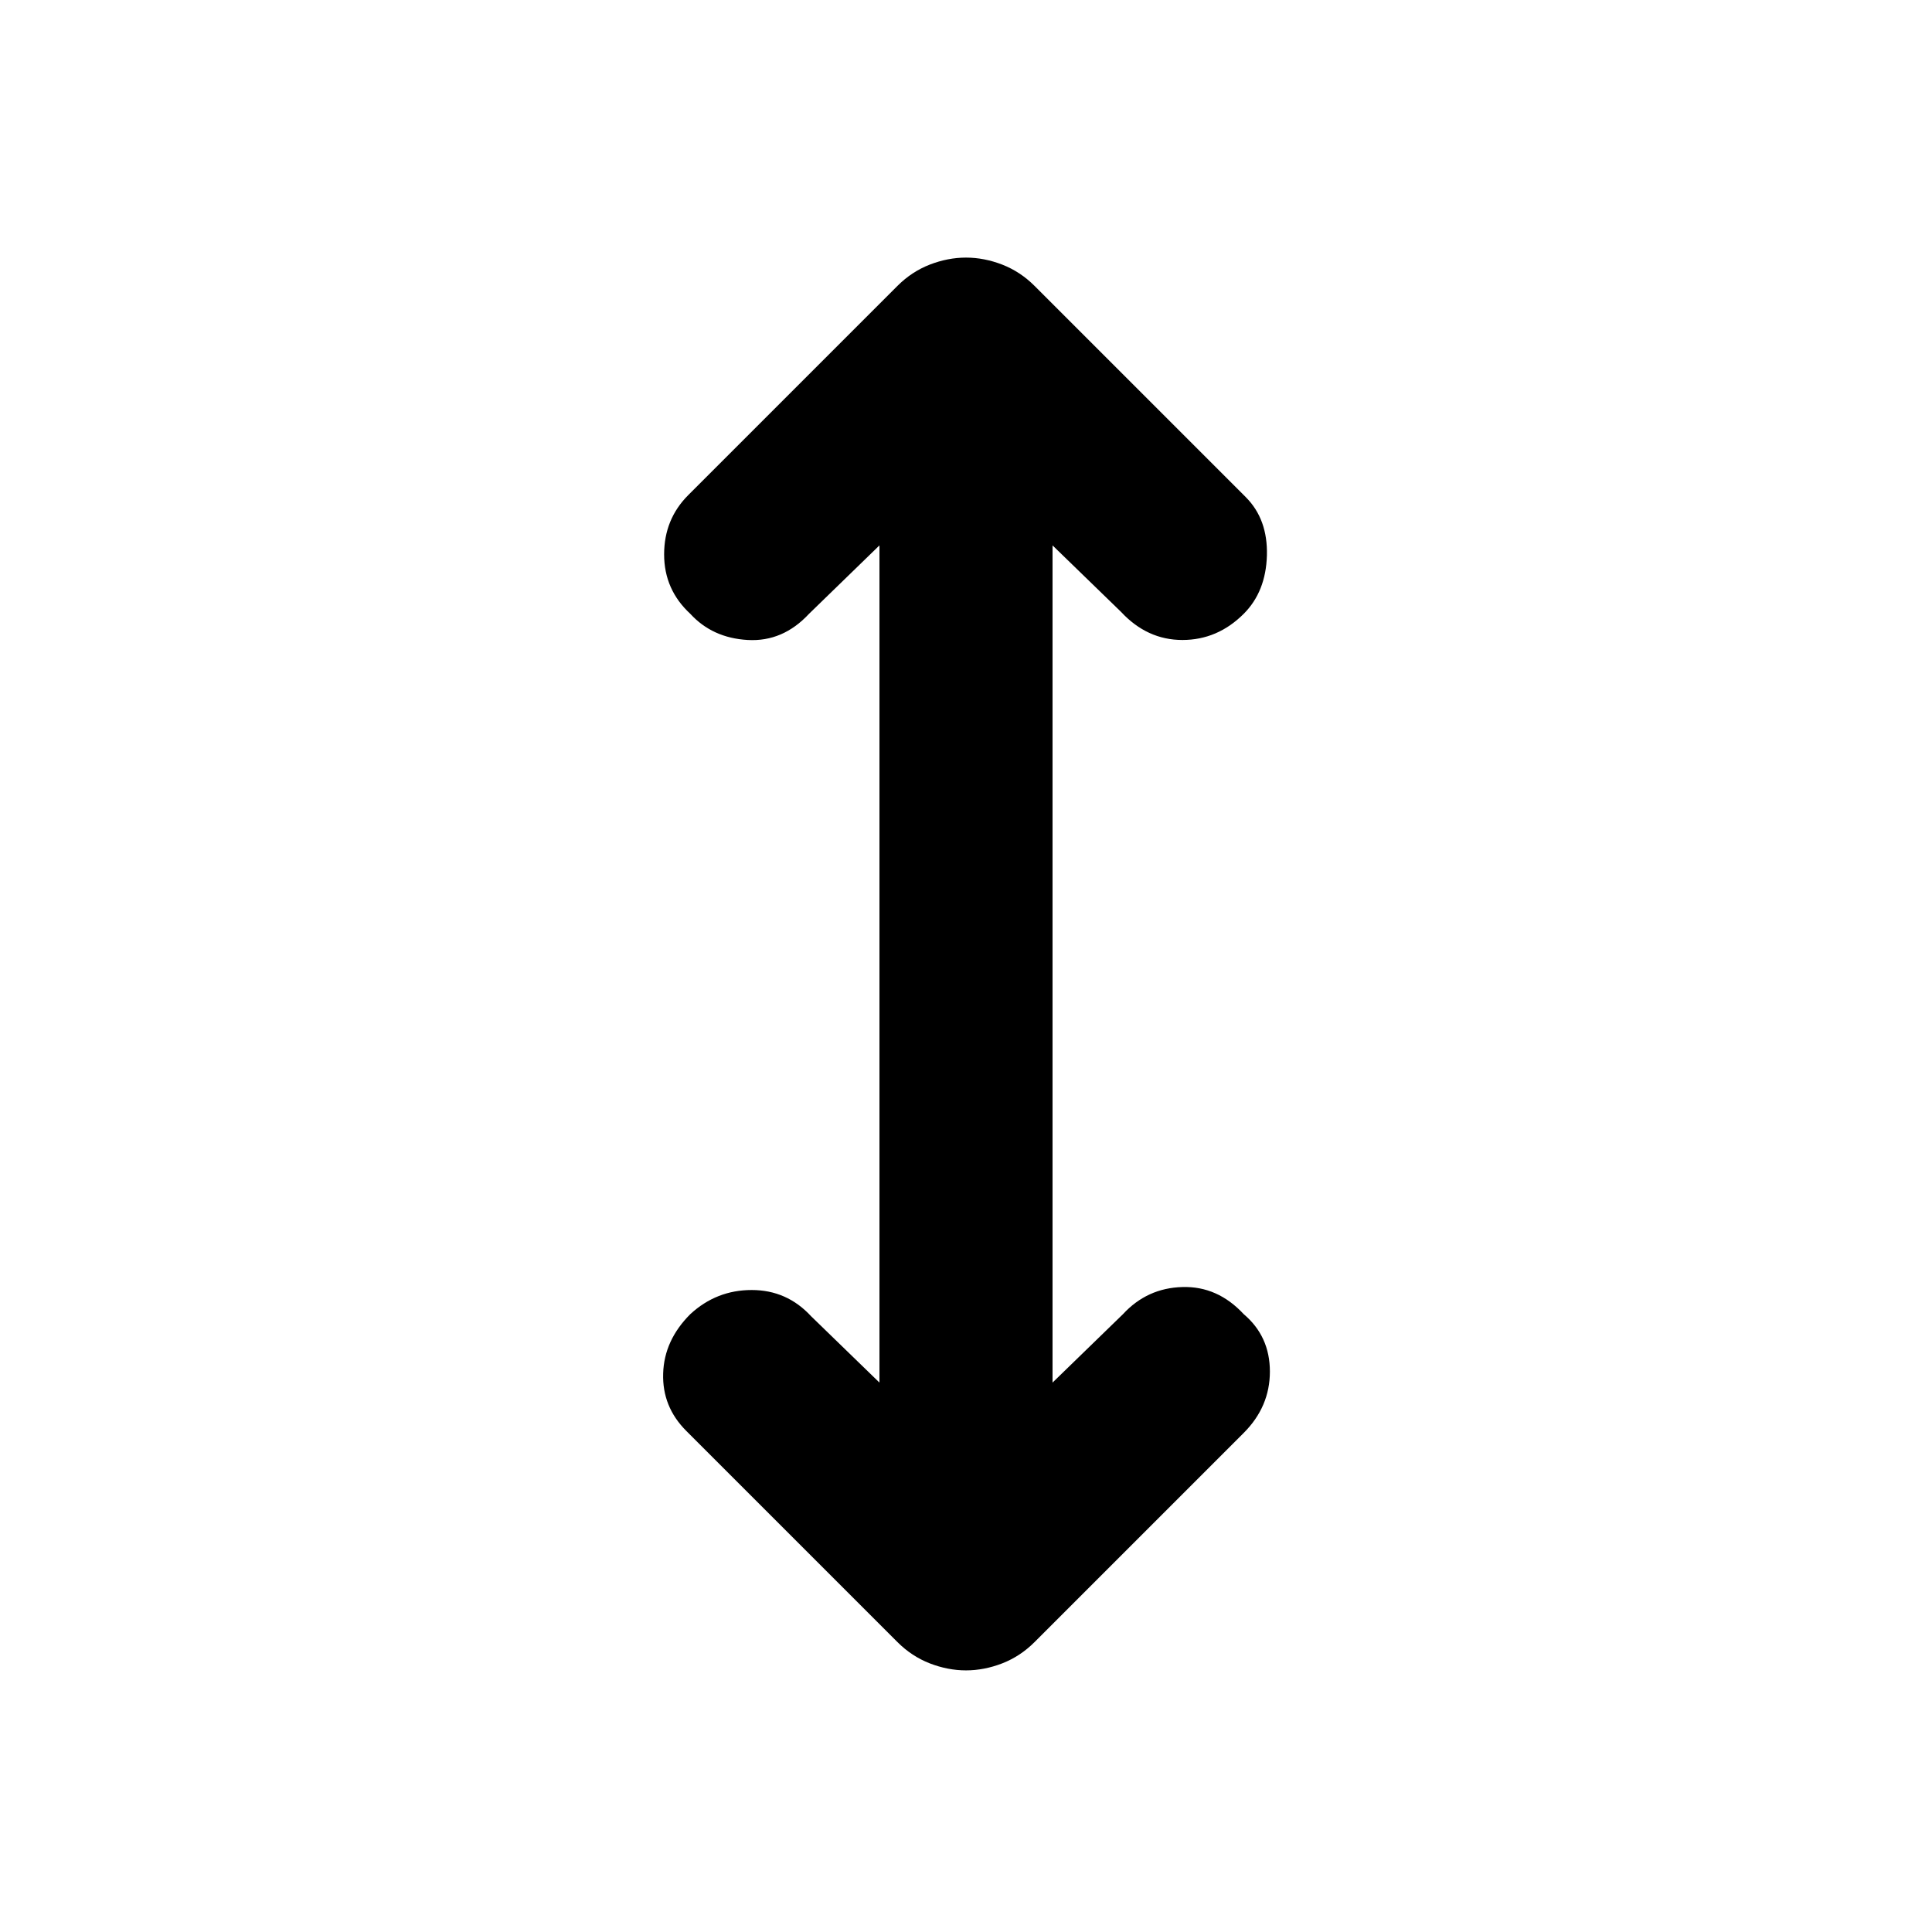 <svg xmlns="http://www.w3.org/2000/svg" height="24" width="24"><path d="M12 20.75Q11.775 20.75 11.55 20.663Q11.325 20.575 11.15 20.4L8.525 17.775Q8.225 17.475 8.238 17.062Q8.25 16.65 8.575 16.325Q8.9 16.025 9.338 16.025Q9.775 16.025 10.075 16.35L10.925 17.175V6.775L10.05 7.625Q9.725 7.975 9.288 7.95Q8.85 7.925 8.575 7.625Q8.25 7.325 8.25 6.887Q8.25 6.45 8.55 6.15L11.15 3.55Q11.325 3.375 11.55 3.287Q11.775 3.2 12 3.2Q12.225 3.2 12.45 3.287Q12.675 3.375 12.85 3.55L15.475 6.175Q15.75 6.45 15.738 6.9Q15.725 7.35 15.45 7.625Q15.125 7.95 14.688 7.95Q14.25 7.95 13.925 7.6L13.075 6.775V17.175L13.95 16.325Q14.25 16 14.688 15.988Q15.125 15.975 15.45 16.325Q15.775 16.6 15.775 17.038Q15.775 17.475 15.45 17.8L12.85 20.4Q12.675 20.575 12.45 20.663Q12.225 20.75 12 20.75Z"/></svg>